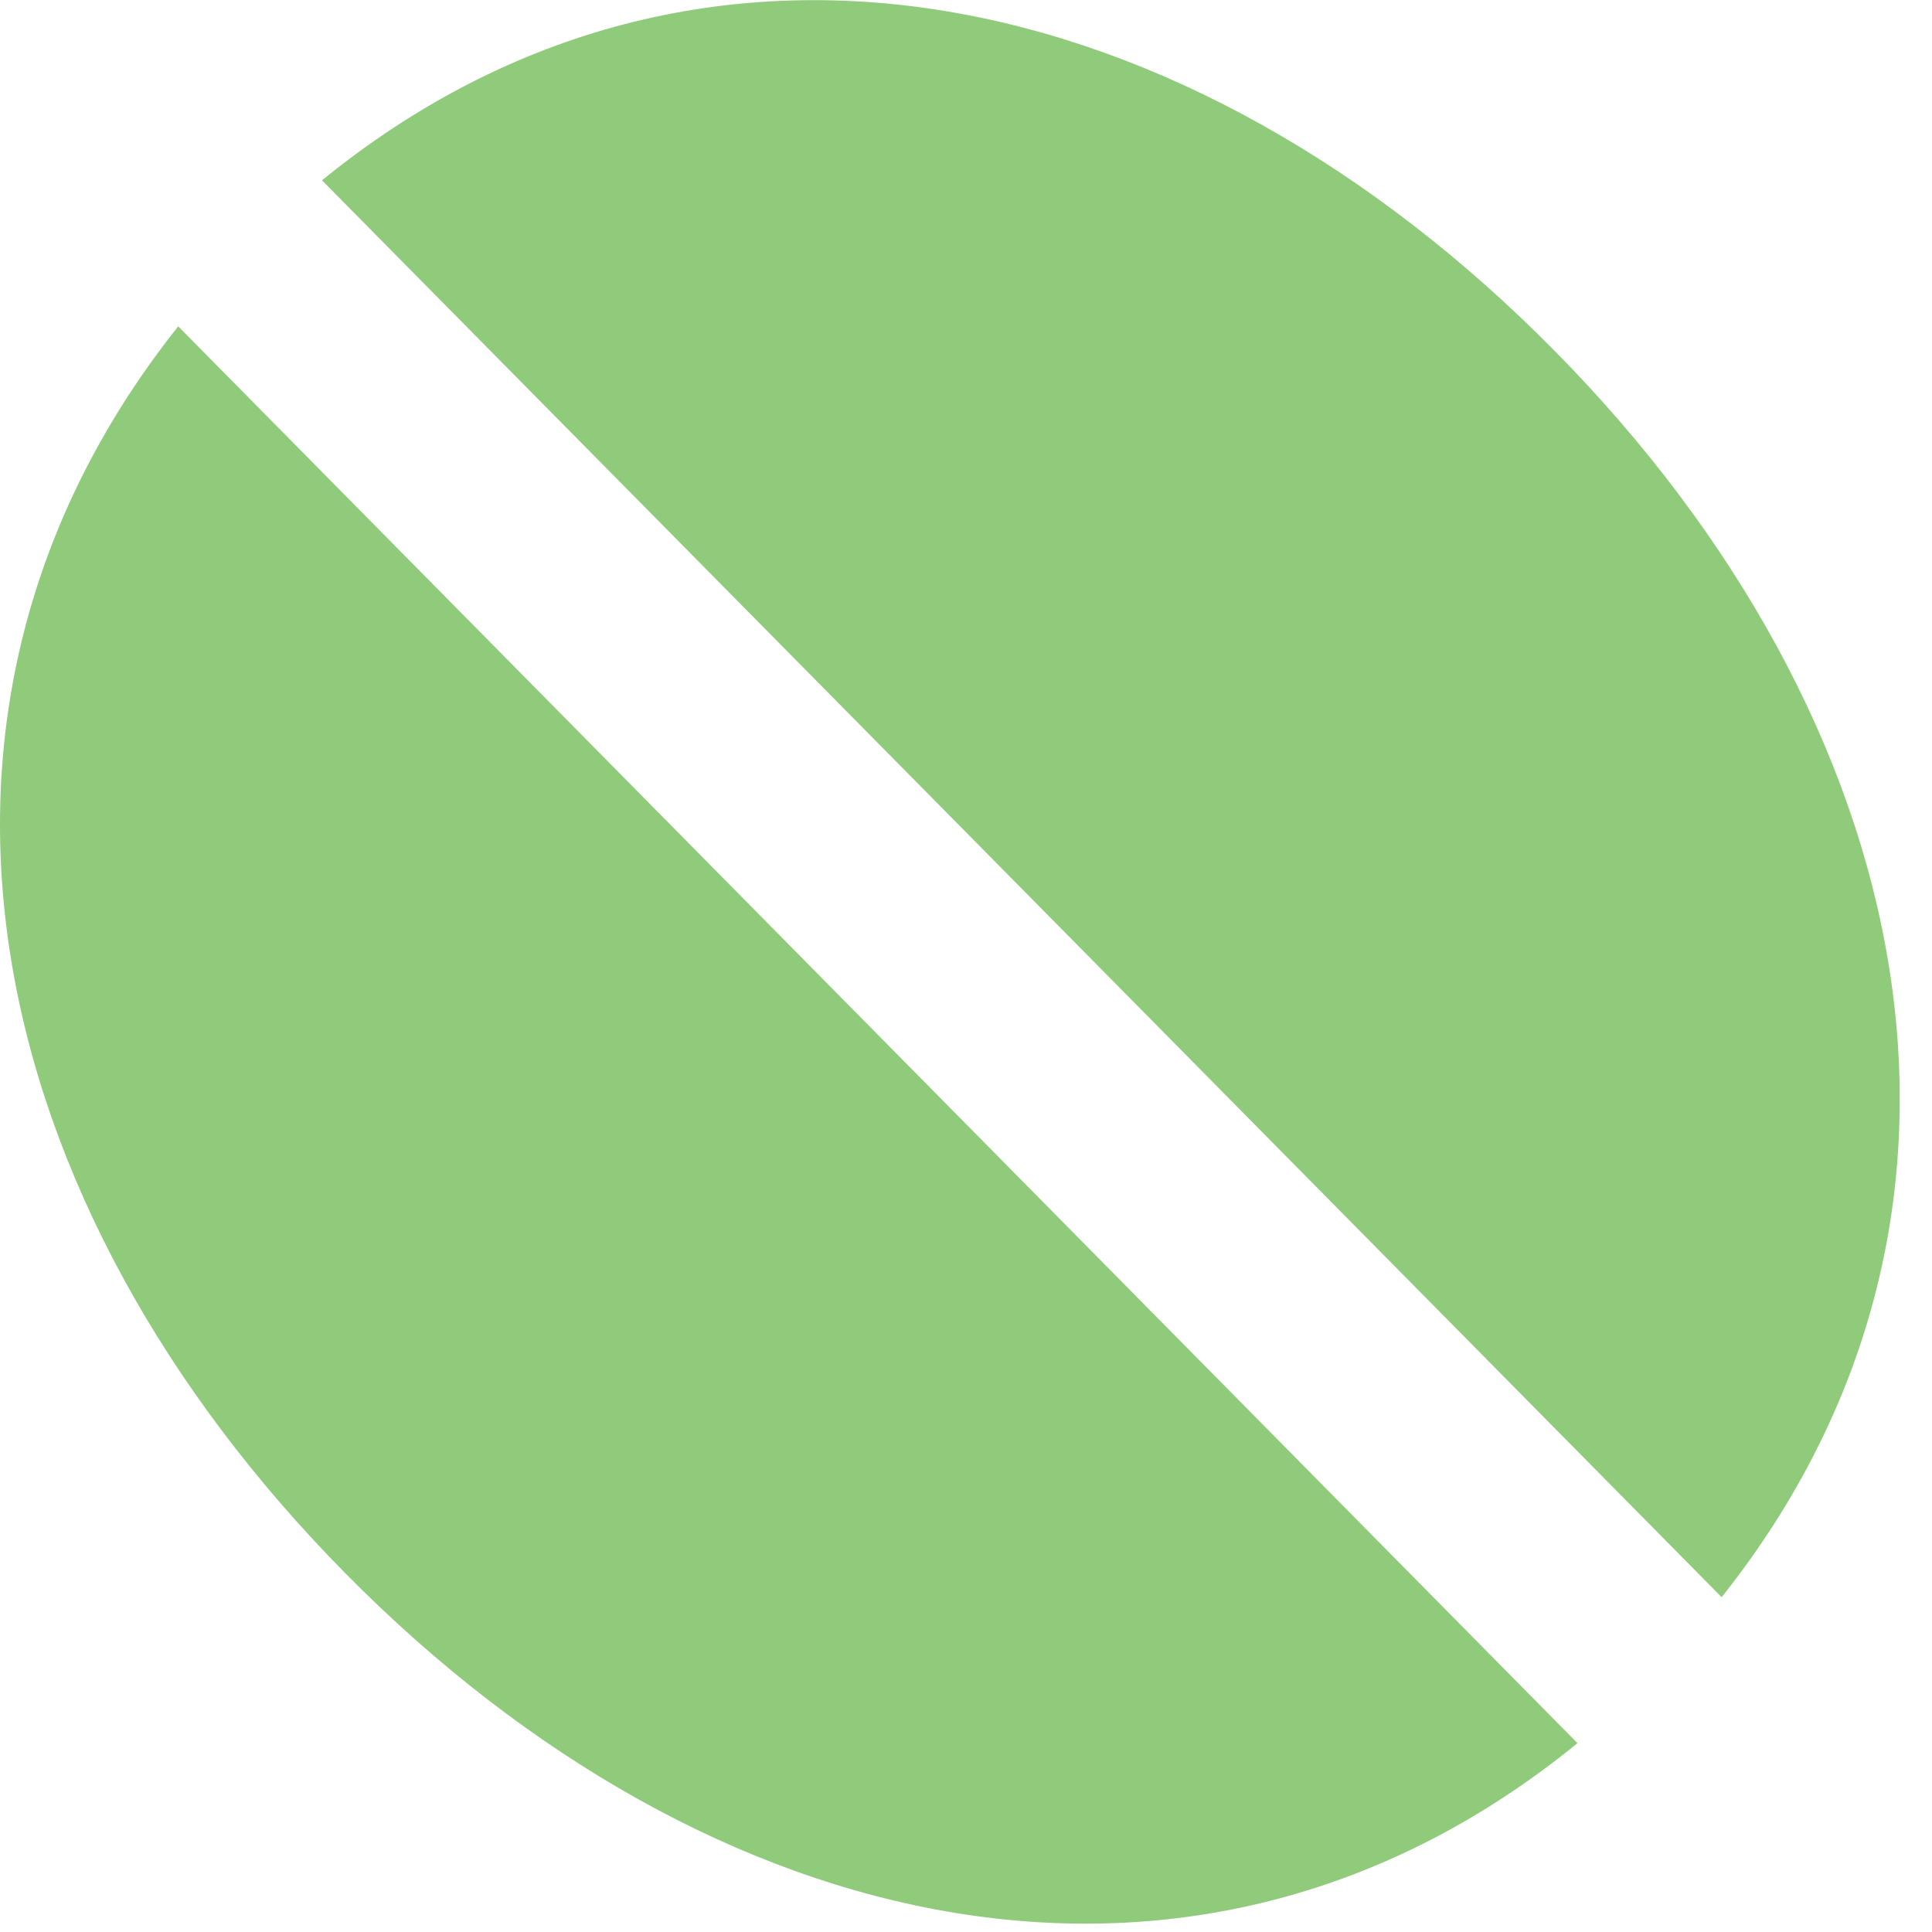 <svg xmlns="http://www.w3.org/2000/svg" width="12" height="12" viewBox="0 0 12 12"><rect id="frame" width="12" height="12" fill="none"/><path fill="#62B543" fill-opacity=".7" fill-rule="evenodd" d="M10.693 9.92L2 1.12C4.362-.803 7.39-.116 9.653 2.176c2.262 2.29 2.941 5.355 1.04 7.745zm-.895.907c-2.36 1.926-5.388 1.238-7.651-1.053-2.262-2.29-2.942-5.356-1.04-7.747l8.691 8.8z"/></svg>
